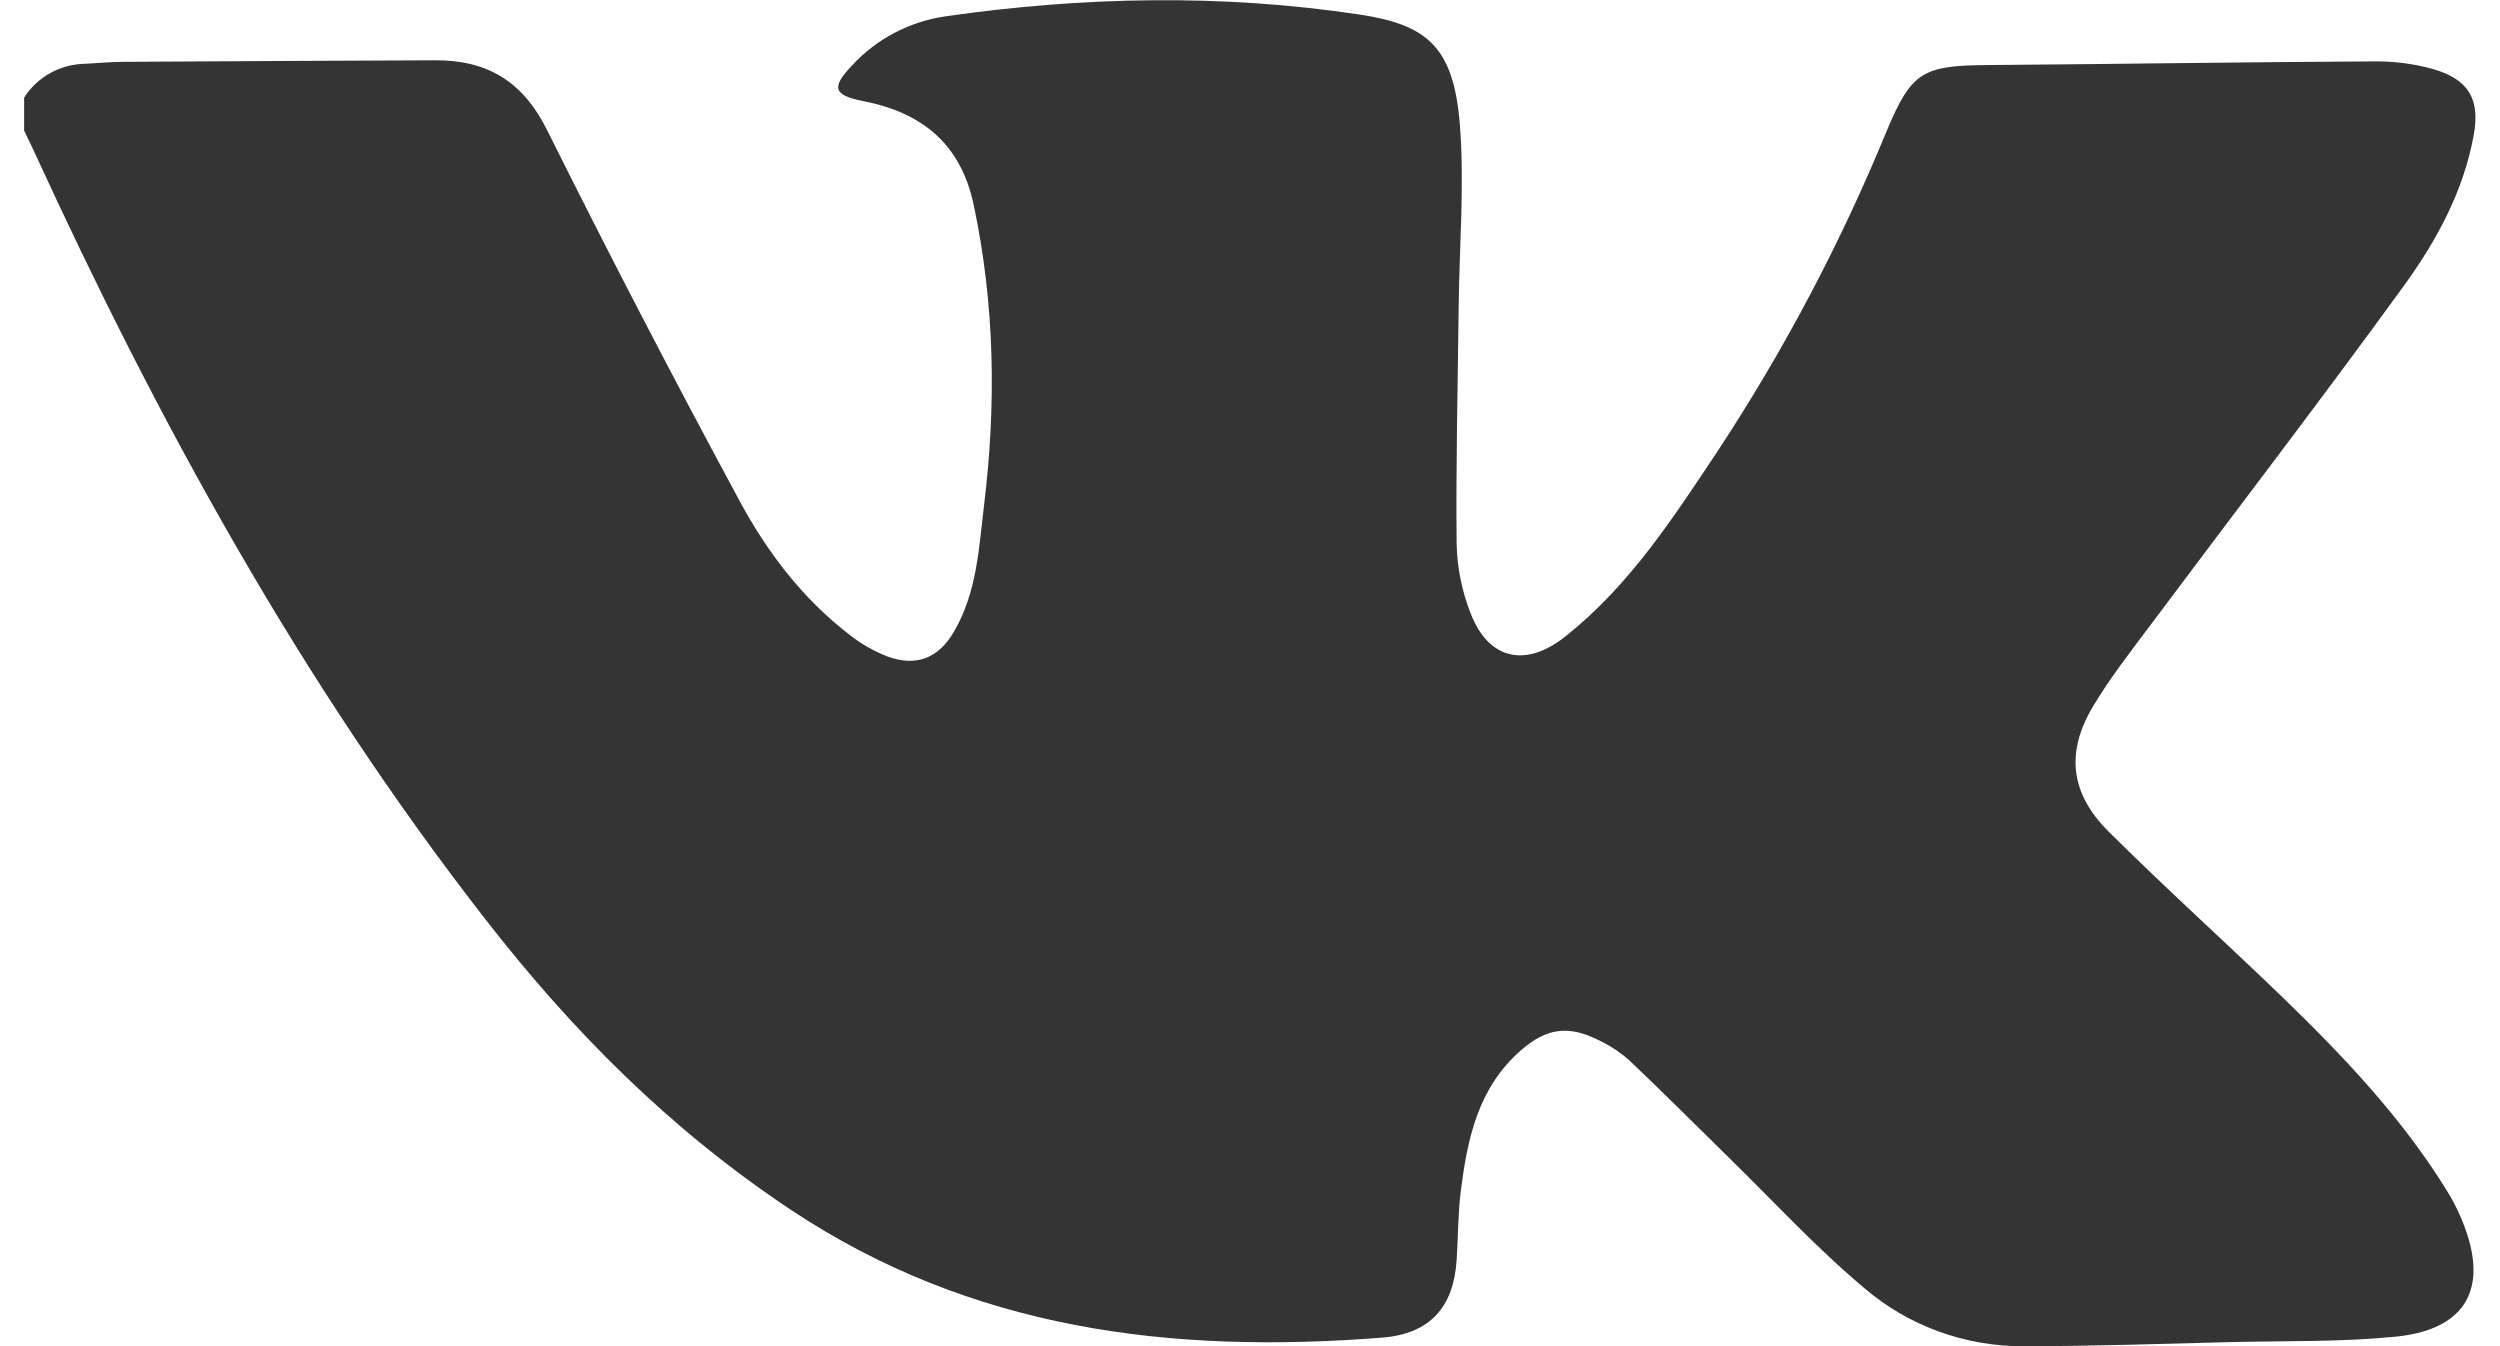<svg width="52" height="28" viewBox="0 0 52 28" fill="none" xmlns="http://www.w3.org/2000/svg">
<g clip-path="url(#clip0_247_284)">
<path d="M0.502 2.032C0.635 1.819 0.823 1.642 1.047 1.519C1.271 1.395 1.524 1.329 1.783 1.326C2.047 1.31 2.313 1.288 2.577 1.286C4.736 1.273 6.895 1.263 9.053 1.254C10.163 1.248 10.892 1.719 11.382 2.711C12.671 5.298 14.004 7.865 15.38 10.412C15.953 11.477 16.69 12.453 17.683 13.213C17.914 13.394 18.172 13.541 18.447 13.65C19.062 13.881 19.528 13.685 19.844 13.135C20.324 12.313 20.36 11.396 20.47 10.495C20.724 8.404 20.692 6.326 20.251 4.253C19.986 3.014 19.203 2.348 17.961 2.104C17.327 1.978 17.284 1.821 17.728 1.356C18.229 0.812 18.91 0.453 19.656 0.341C22.529 -0.071 25.407 -0.13 28.282 0.303C29.703 0.518 30.238 0.989 30.366 2.602C30.462 3.835 30.356 5.092 30.341 6.338C30.322 7.999 30.281 9.659 30.298 11.32C30.31 11.814 30.409 12.303 30.592 12.765C30.973 13.742 31.756 13.886 32.571 13.229C33.914 12.159 34.811 10.756 35.733 9.374C37.117 7.269 38.292 5.043 39.242 2.727C39.758 1.494 39.987 1.363 41.347 1.353C44.02 1.333 46.692 1.291 49.366 1.277C49.779 1.271 50.191 1.323 50.589 1.431C51.352 1.648 51.59 2.062 51.453 2.813C51.243 3.969 50.687 4.999 50.005 5.938C48.268 8.333 46.463 10.681 44.691 13.053C44.293 13.583 43.885 14.111 43.545 14.676C42.962 15.639 43.056 16.5 43.864 17.302C45.028 18.459 46.253 19.563 47.438 20.706C48.728 21.952 49.961 23.247 50.898 24.771C51.093 25.085 51.244 25.422 51.348 25.773C51.707 27.012 51.084 27.678 49.834 27.802C48.714 27.914 47.58 27.889 46.457 27.914C44.997 27.95 43.536 28.001 42.076 28.002C40.866 28.003 39.697 27.577 38.792 26.804C37.781 25.959 36.888 24.985 35.946 24.064C35.26 23.392 34.585 22.714 33.888 22.054C33.693 21.881 33.471 21.737 33.232 21.626C32.616 21.321 32.161 21.389 31.643 21.84C30.738 22.625 30.522 23.691 30.384 24.778C30.325 25.253 30.33 25.735 30.298 26.213C30.232 27.188 29.749 27.744 28.744 27.823C24.361 28.166 20.209 27.665 16.444 25.16C13.94 23.494 11.911 21.453 10.107 19.135C6.252 14.187 3.284 8.764 0.699 3.128C0.633 2.987 0.565 2.847 0.497 2.705L0.502 2.032Z" fill="#343434"/>
</g>
<defs>
<clipPath id="clip0_247_284">
<rect width="51" height="28" fill="white" transform="translate(0.502)"/>
</clipPath>
</defs>
</svg>
